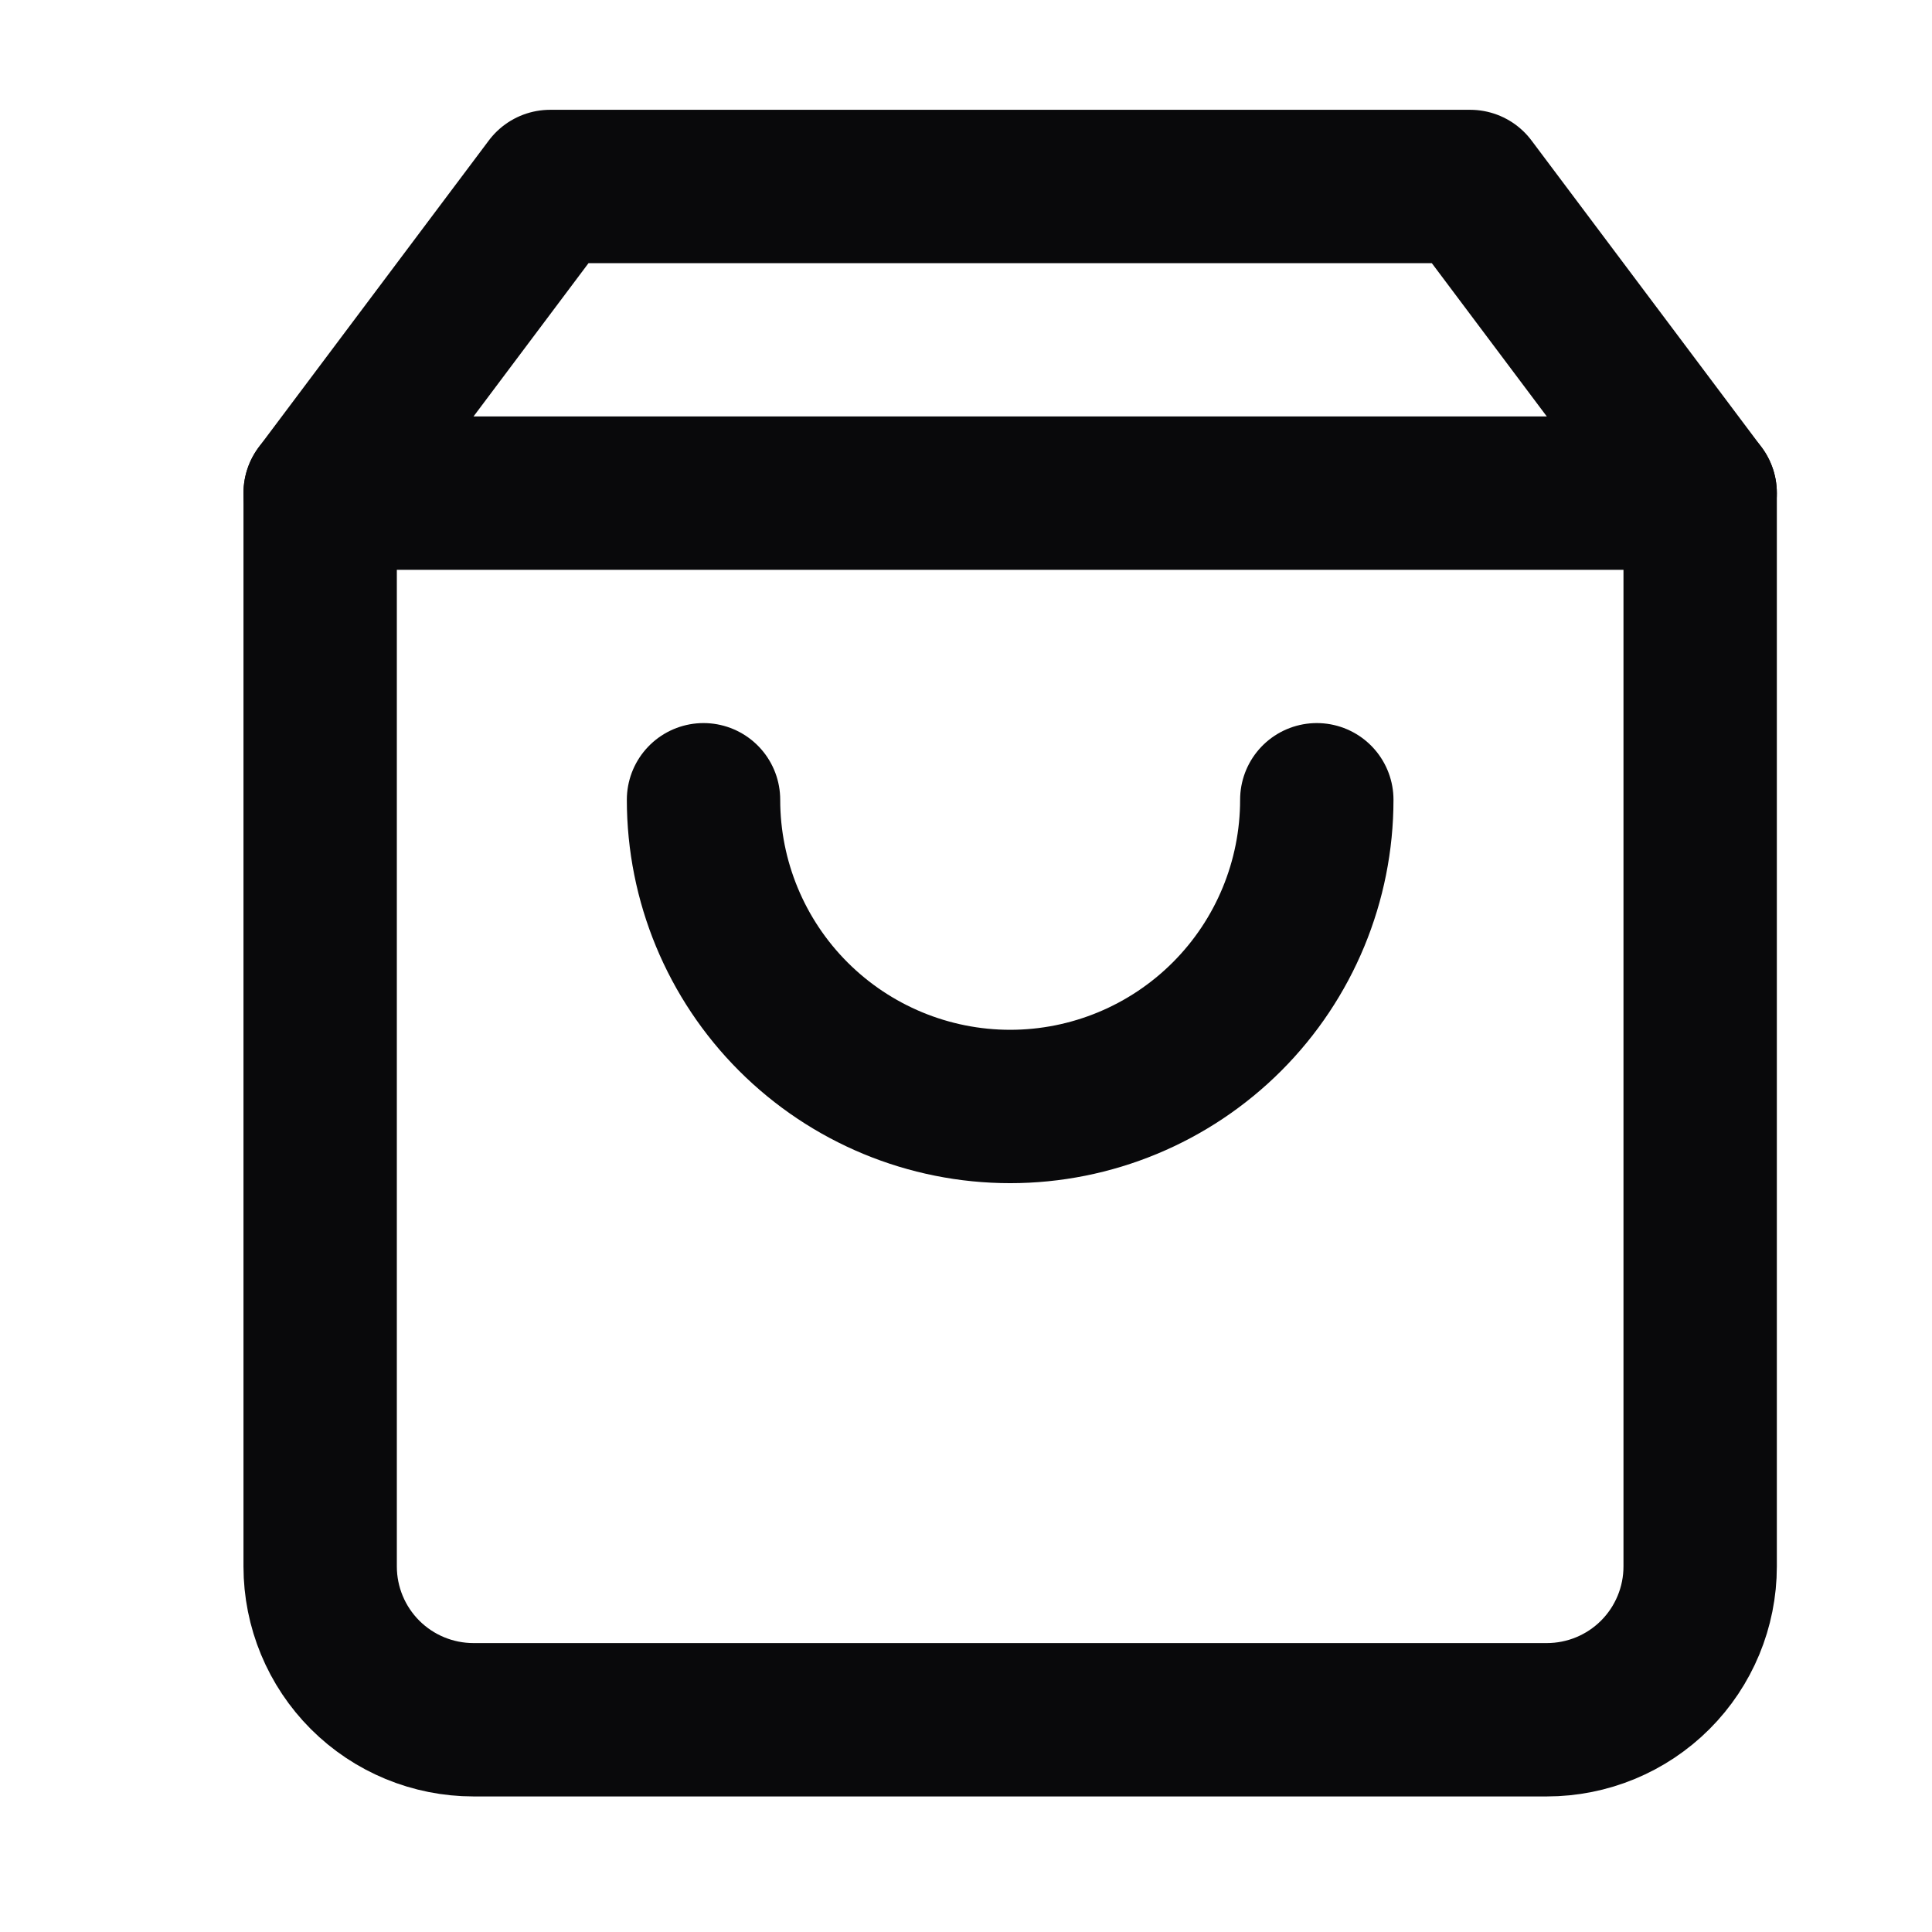 <svg width="21" height="21" viewBox="0 0 21 21" fill="none" xmlns="http://www.w3.org/2000/svg">
<path d="M5.98 2.027L3.48 5.36V17.027C3.48 17.469 3.656 17.893 3.968 18.205C4.281 18.518 4.705 18.693 5.147 18.693H16.813C17.255 18.693 17.679 18.518 17.992 18.205C18.304 17.893 18.48 17.469 18.48 17.027V5.36L15.98 2.027H5.98Z" stroke="#09090B" stroke-width="1.667" stroke-linecap="round" stroke-linejoin="round"/>
<path d="M3.48 5.36H18.48" stroke="#09090B" stroke-width="1.667" stroke-linecap="round" stroke-linejoin="round"/>
<path d="M14.313 8.693C14.313 9.577 13.962 10.425 13.337 11.05C12.712 11.675 11.864 12.027 10.98 12.027C10.096 12.027 9.248 11.675 8.623 11.05C7.998 10.425 7.647 9.577 7.647 8.693" stroke="#09090B" stroke-width="1.667" stroke-linecap="round" stroke-linejoin="round"/>
</svg>
